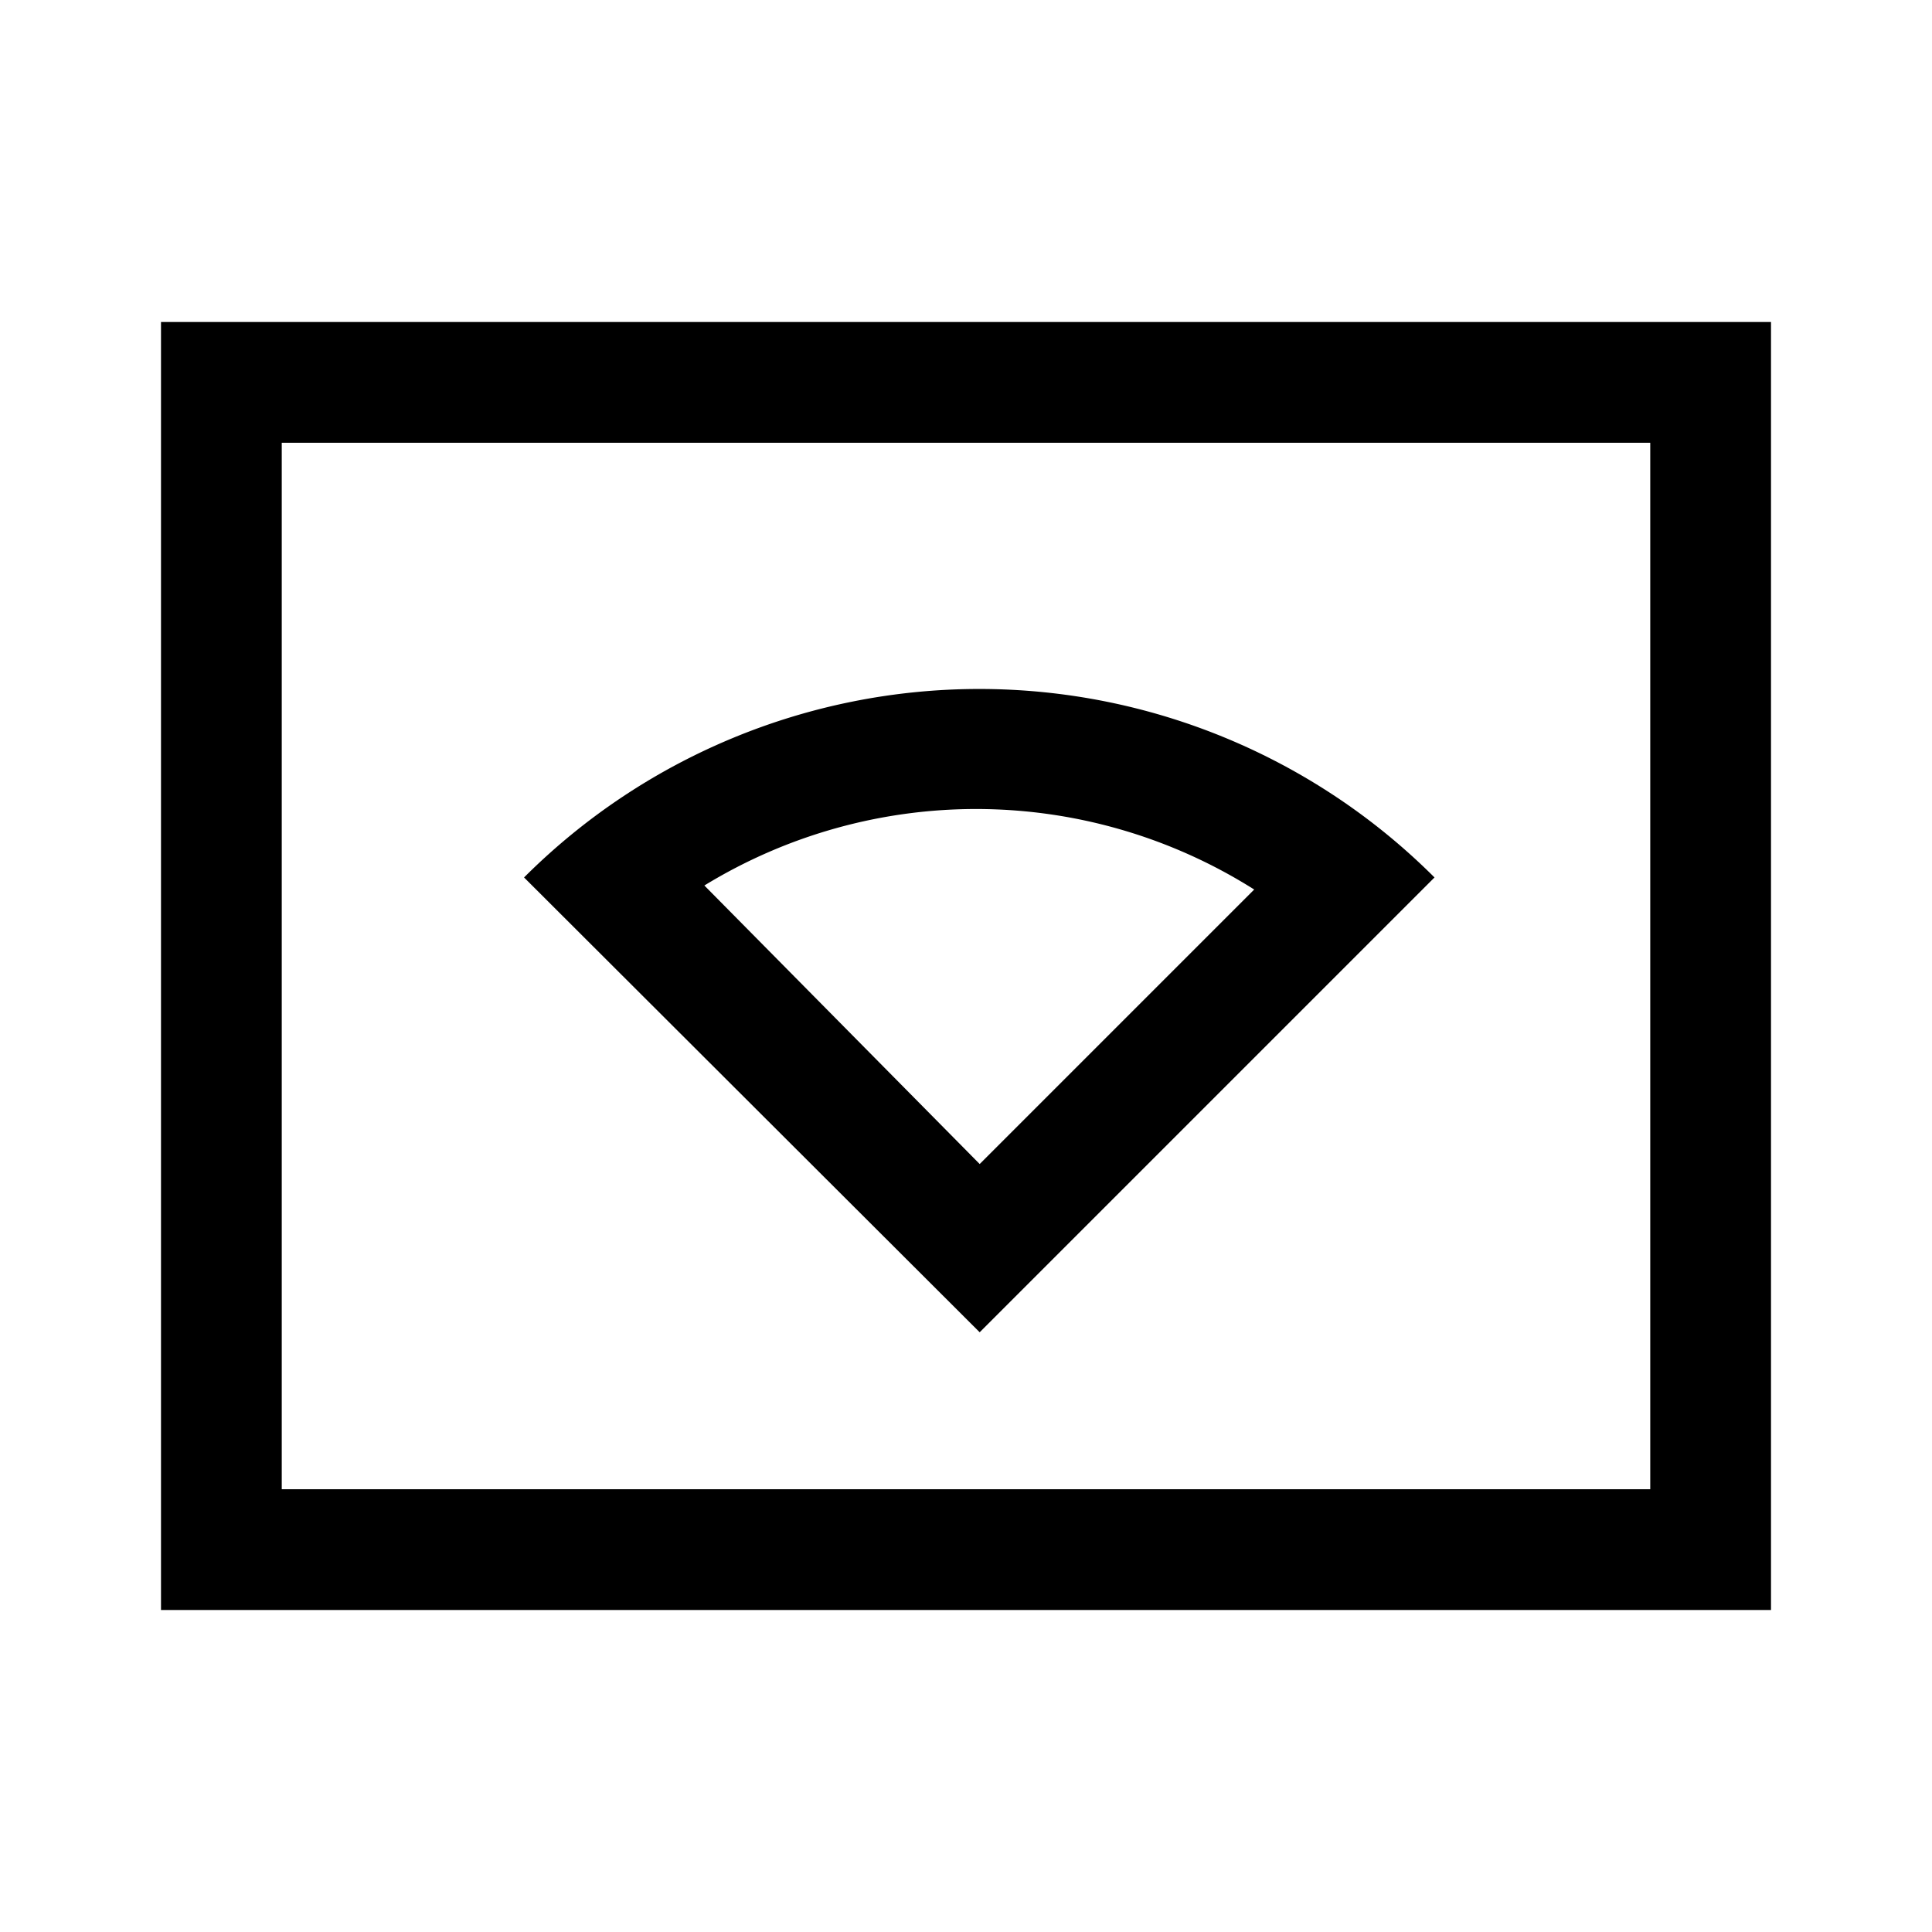 <svg xmlns="http://www.w3.org/2000/svg" viewBox="0 0 24 24"><title>iconoteka_cast_disabled_m_s</title><g id="Clear_3" data-name="Clear 3"><path d="M2,4V20H22V4ZM20.5,18.5H3.5V5.5h17Zm-2.68-7.6a8,8,0,0,0-11.31,0l5.66,5.65Zm-5.65-.85a6.47,6.47,0,0,1,3.41,1l-3.41,3.41L8.75,11A6.47,6.47,0,0,1,12.17,10.05Z"/></g></svg>
